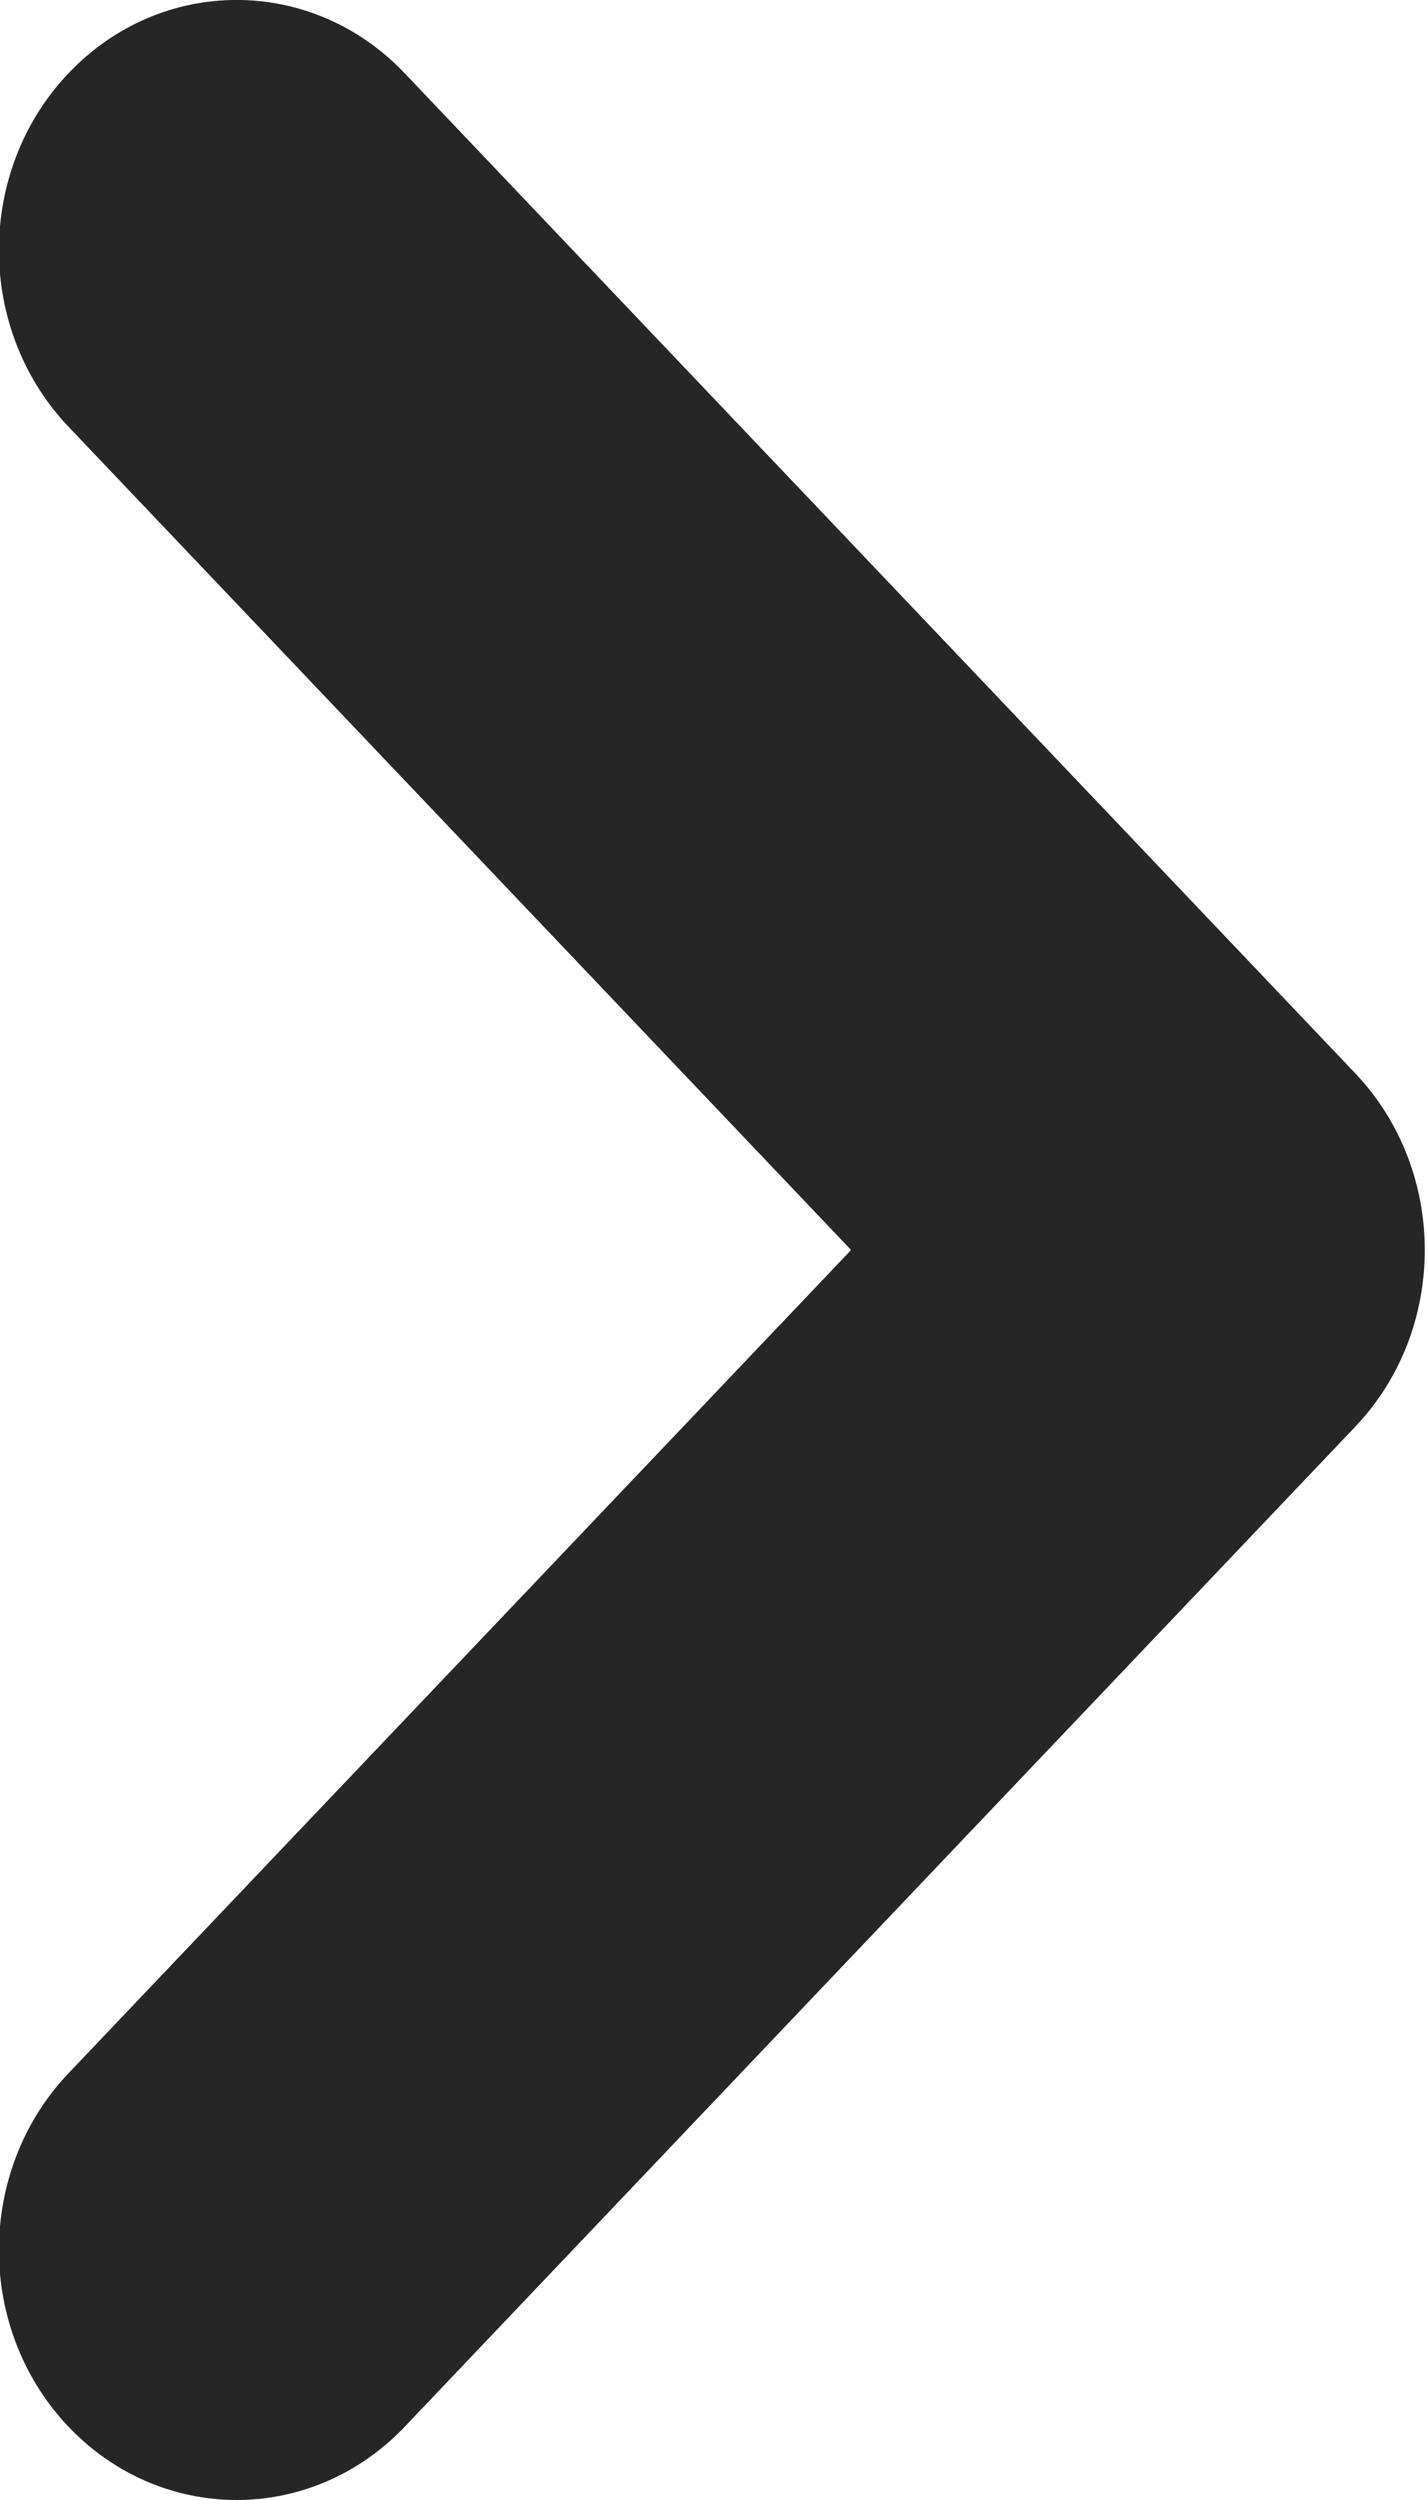 <?xml version="1.0" encoding="UTF-8"?>
<svg width="8px" height="14px" viewBox="0 0 8 14" version="1.1" xmlns="http://www.w3.org/2000/svg" xmlns:xlink="http://www.w3.org/1999/xlink">
    <title>Path</title>
    <g id="Offer-banner-across-website" stroke="none" stroke-width="1" fill="none" fill-rule="evenodd">
        <g id="TAG1-Copy-2" transform="translate(-608, -414)" fill="#262626" fill-rule="nonzero">
            <g id="Group-4" transform="translate(-3182, -796)">
                <g id="Group-14" transform="translate(3400, 1188)">
                    <g id="Group-35" transform="translate(385, 21)">
                        <path d="M12.592,8.99 L7.267,14.59 C7.007,14.863 6.666,15 6.326,15 C5.985,15 5.644,14.863 5.384,14.59 C4.864,14.043 4.864,13.157 5.384,12.61 L9.768,8 L5.384,3.39 C4.864,2.843 4.864,1.957 5.384,1.41 C5.904,0.863 6.747,0.863 7.267,1.41 L12.592,7.01 C13.112,7.557 13.112,8.444 12.592,8.99 Z" id="Path"></path>
                    </g>
                </g>
            </g>
        </g>
    </g>
</svg>